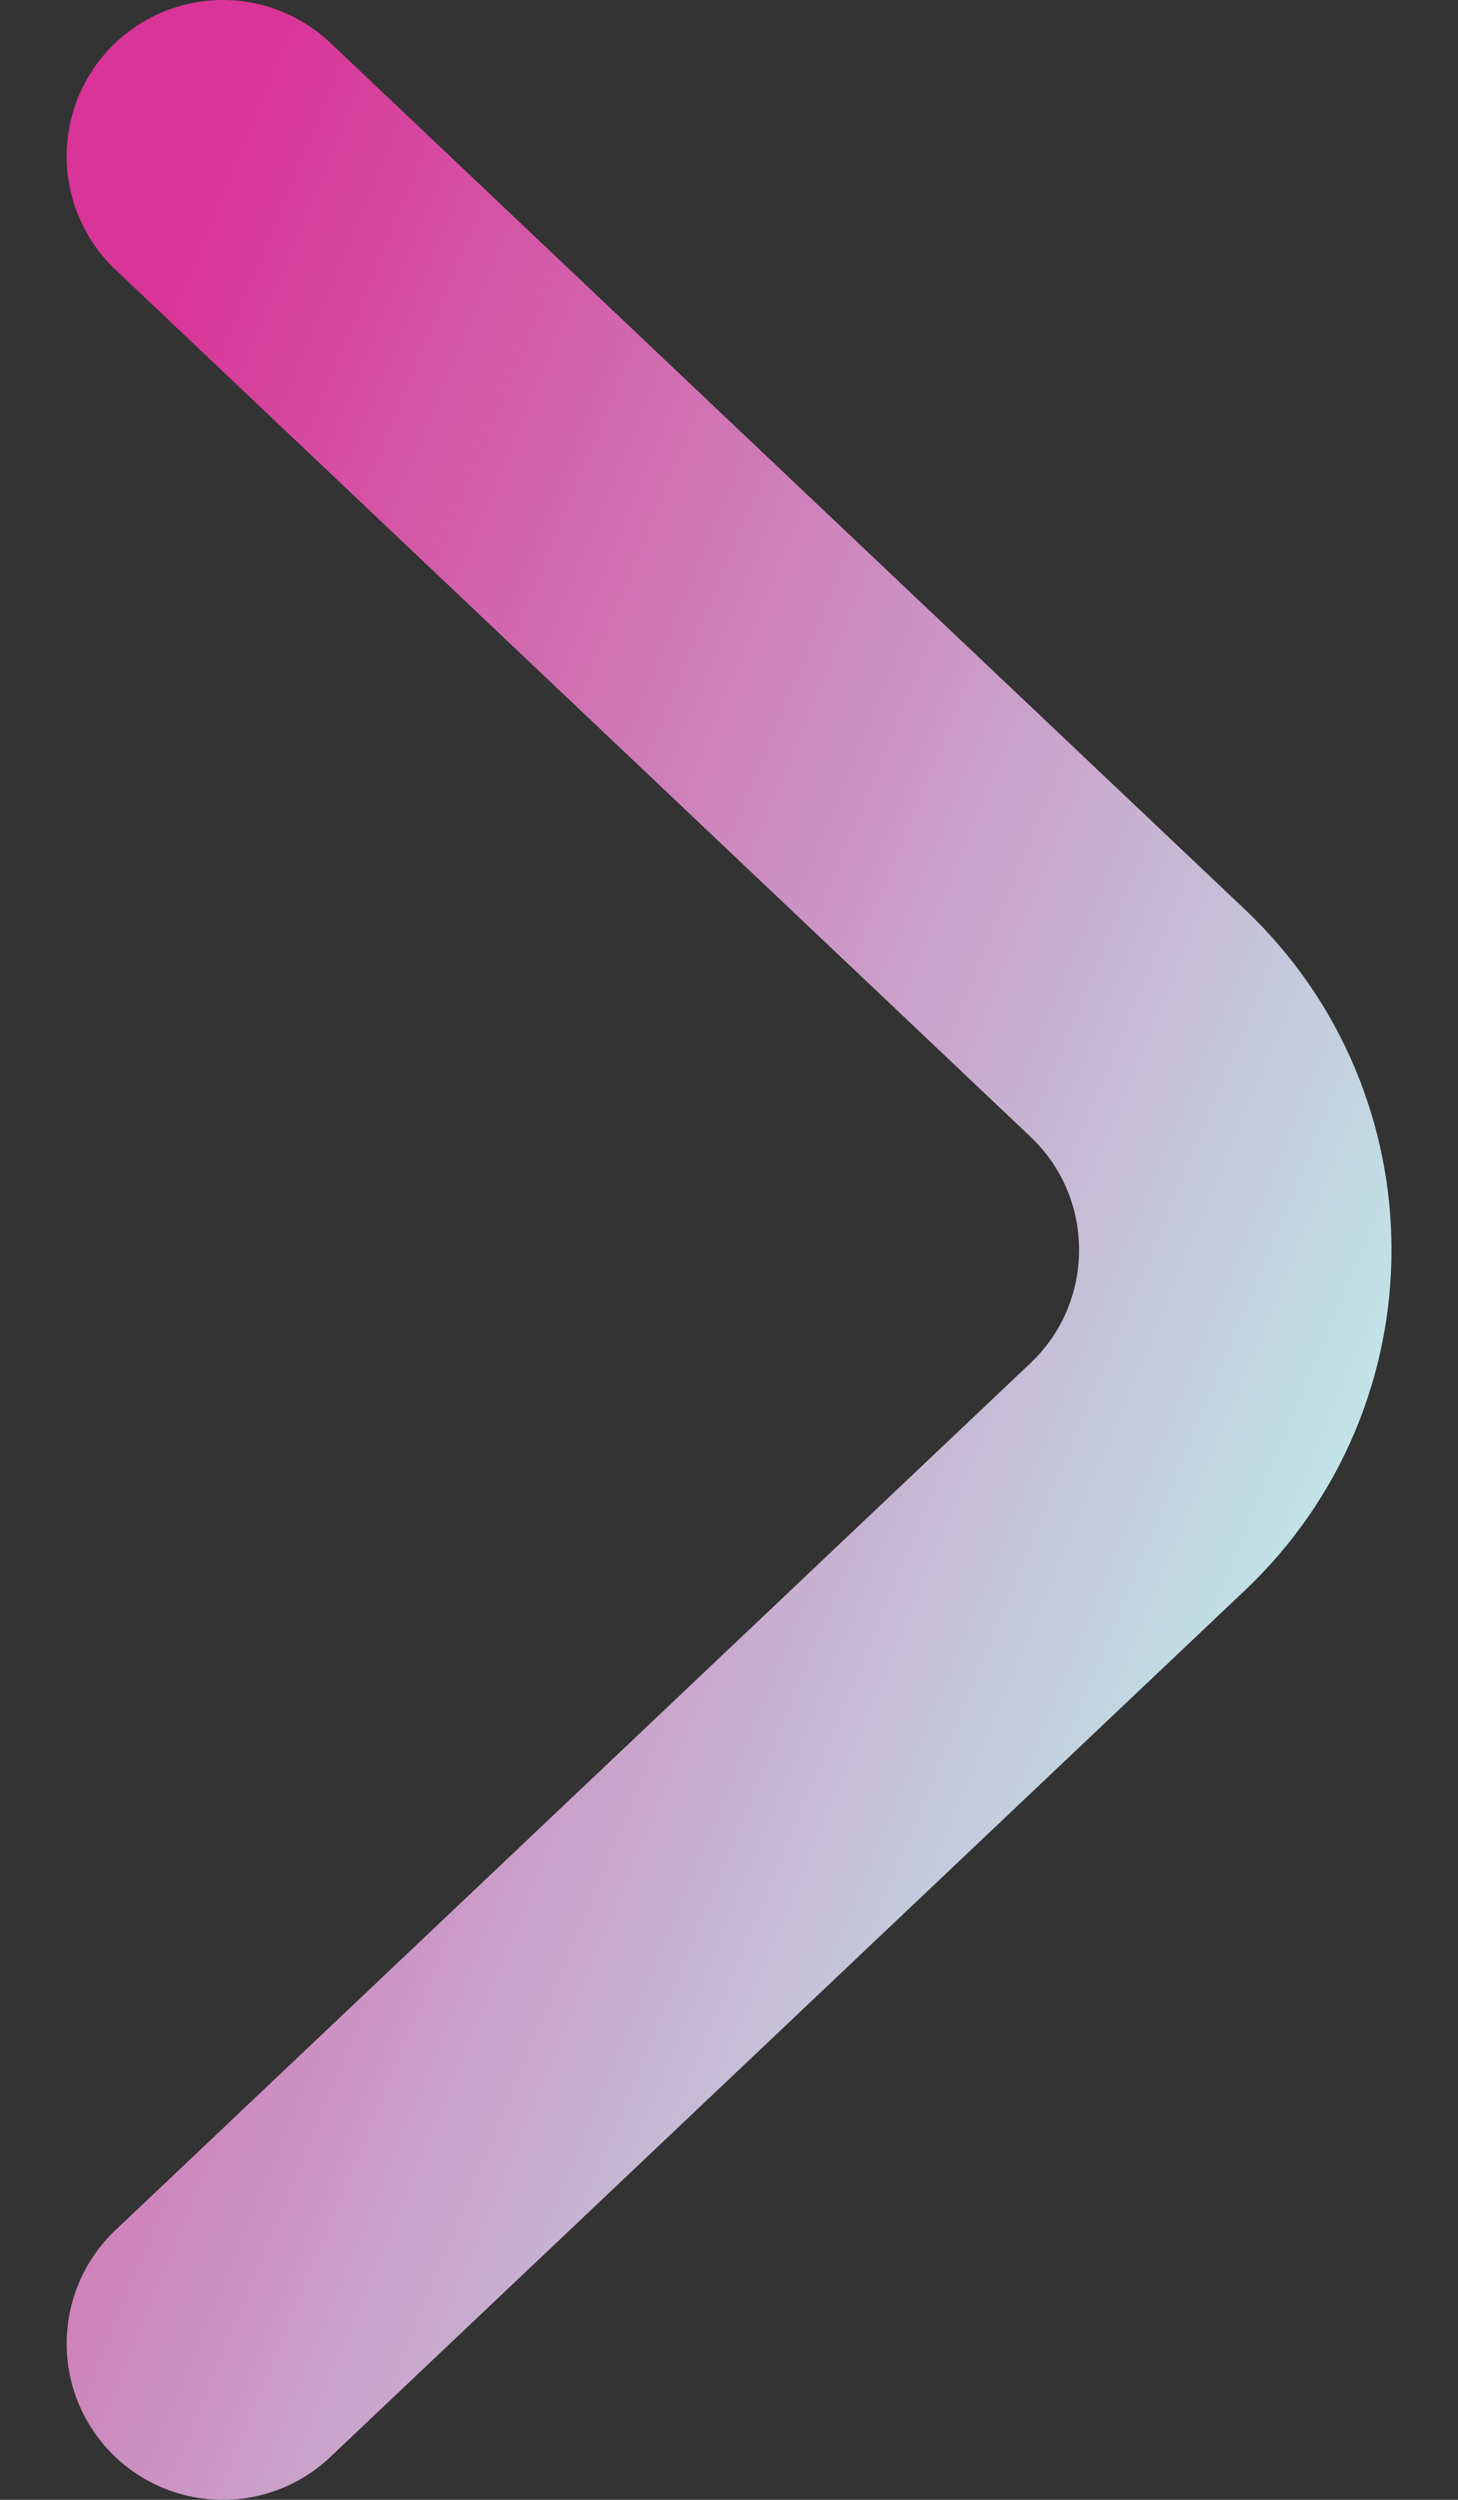 <svg width="7" height="12" viewBox="0 0 7 12" fill="none" xmlns="http://www.w3.org/2000/svg">
<rect x="0" y="0" width="7" height="12" fill="#333333" stroke="none"/>
<path d="M1.07 0.75L5.462 4.911C6.087 5.503 6.087 6.497 5.462 7.089L1.07 11.25" stroke="url(#paint0_linear_1516_732)" stroke-width="1.5" stroke-linecap="round"/>
<defs>
<linearGradient id="paint0_linear_1516_732" x1="5.931" y1="11.295" x2="-1.964" y2="8.026" gradientUnits="userSpaceOnUse">
<stop stop-color="#BDFFF4"/>
<stop offset="1" stop-color="#D93497"/>
</linearGradient>
</defs>
</svg>
